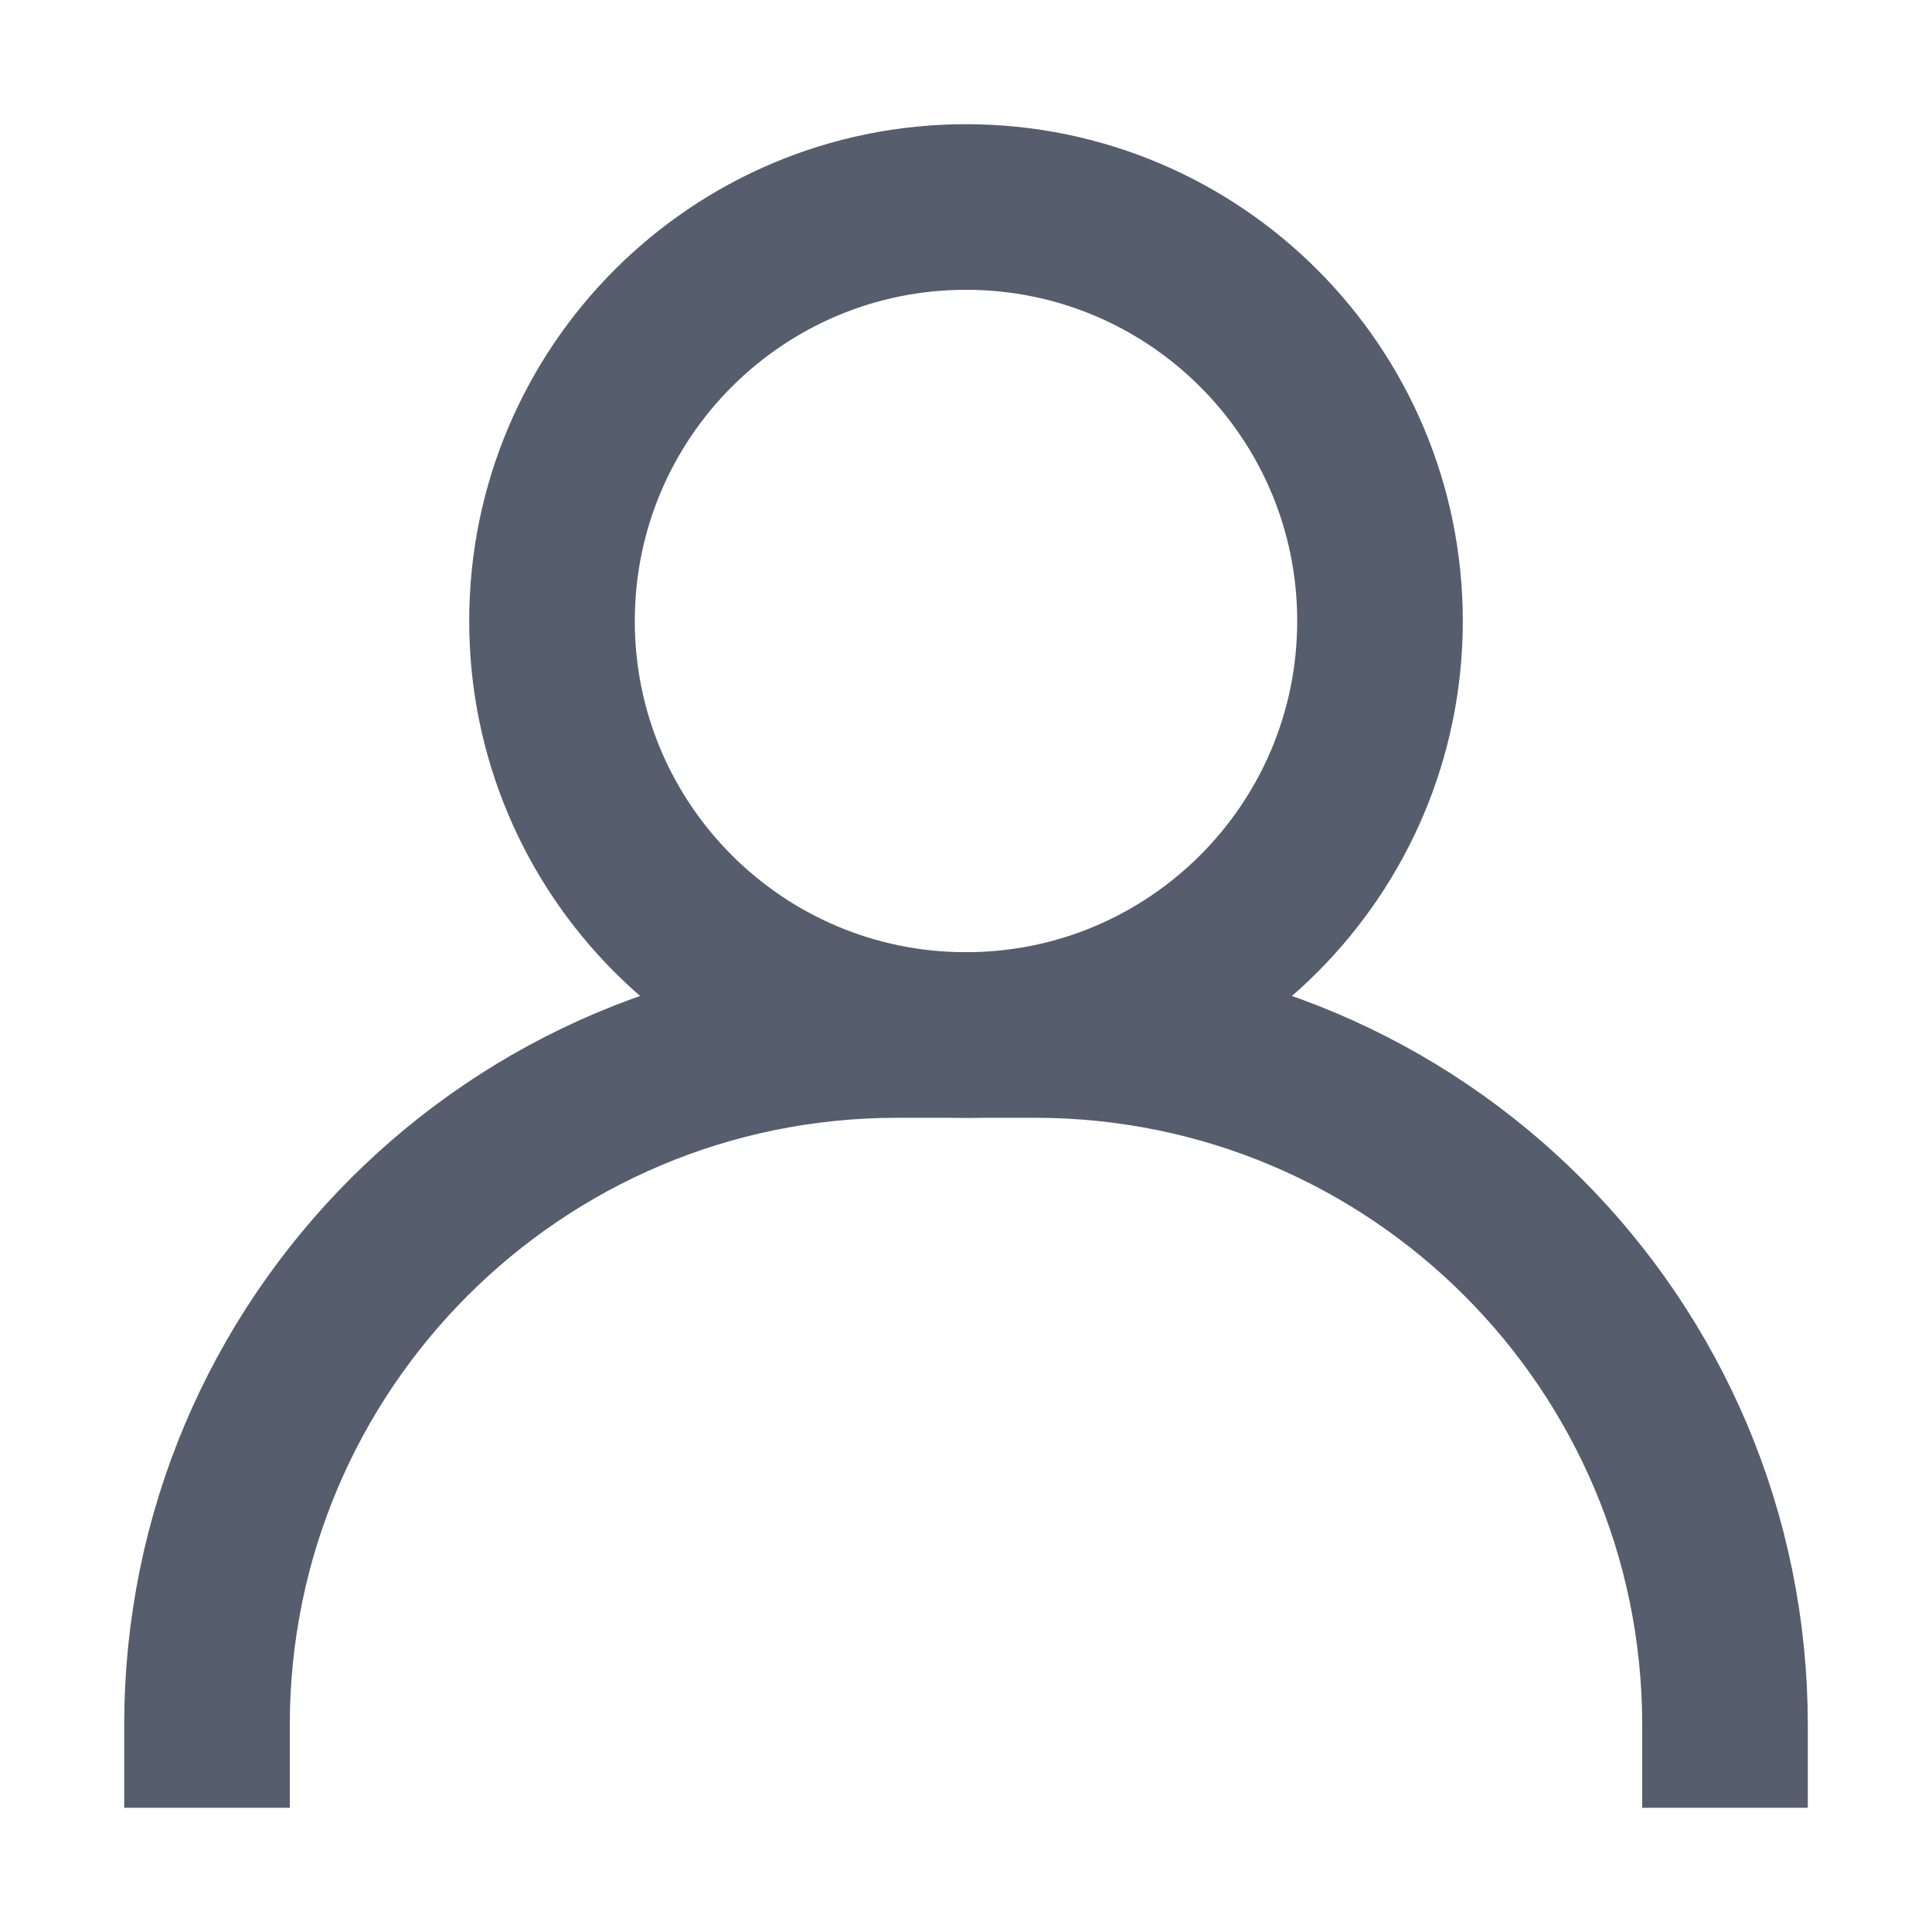 <svg width="28" height="28" viewBox="0 0 28 28" fill="none" xmlns="http://www.w3.org/2000/svg">
<path d="M3 25C3 19.477 7.477 15 13 15L15 15C20.523 15 25 19.477 25 25" stroke="#565D6D" stroke-width="2.4" stroke-miterlimit="10" stroke-linecap="square"/>
<path d="M14 15C17.314 15 20 12.314 20 9C20 5.686 17.314 3 14 3C10.686 3 8 5.686 8 9C8 12.314 10.686 15 14 15Z" stroke="#565D6D" stroke-width="2.4" stroke-miterlimit="10" stroke-linecap="square"/>
</svg>
